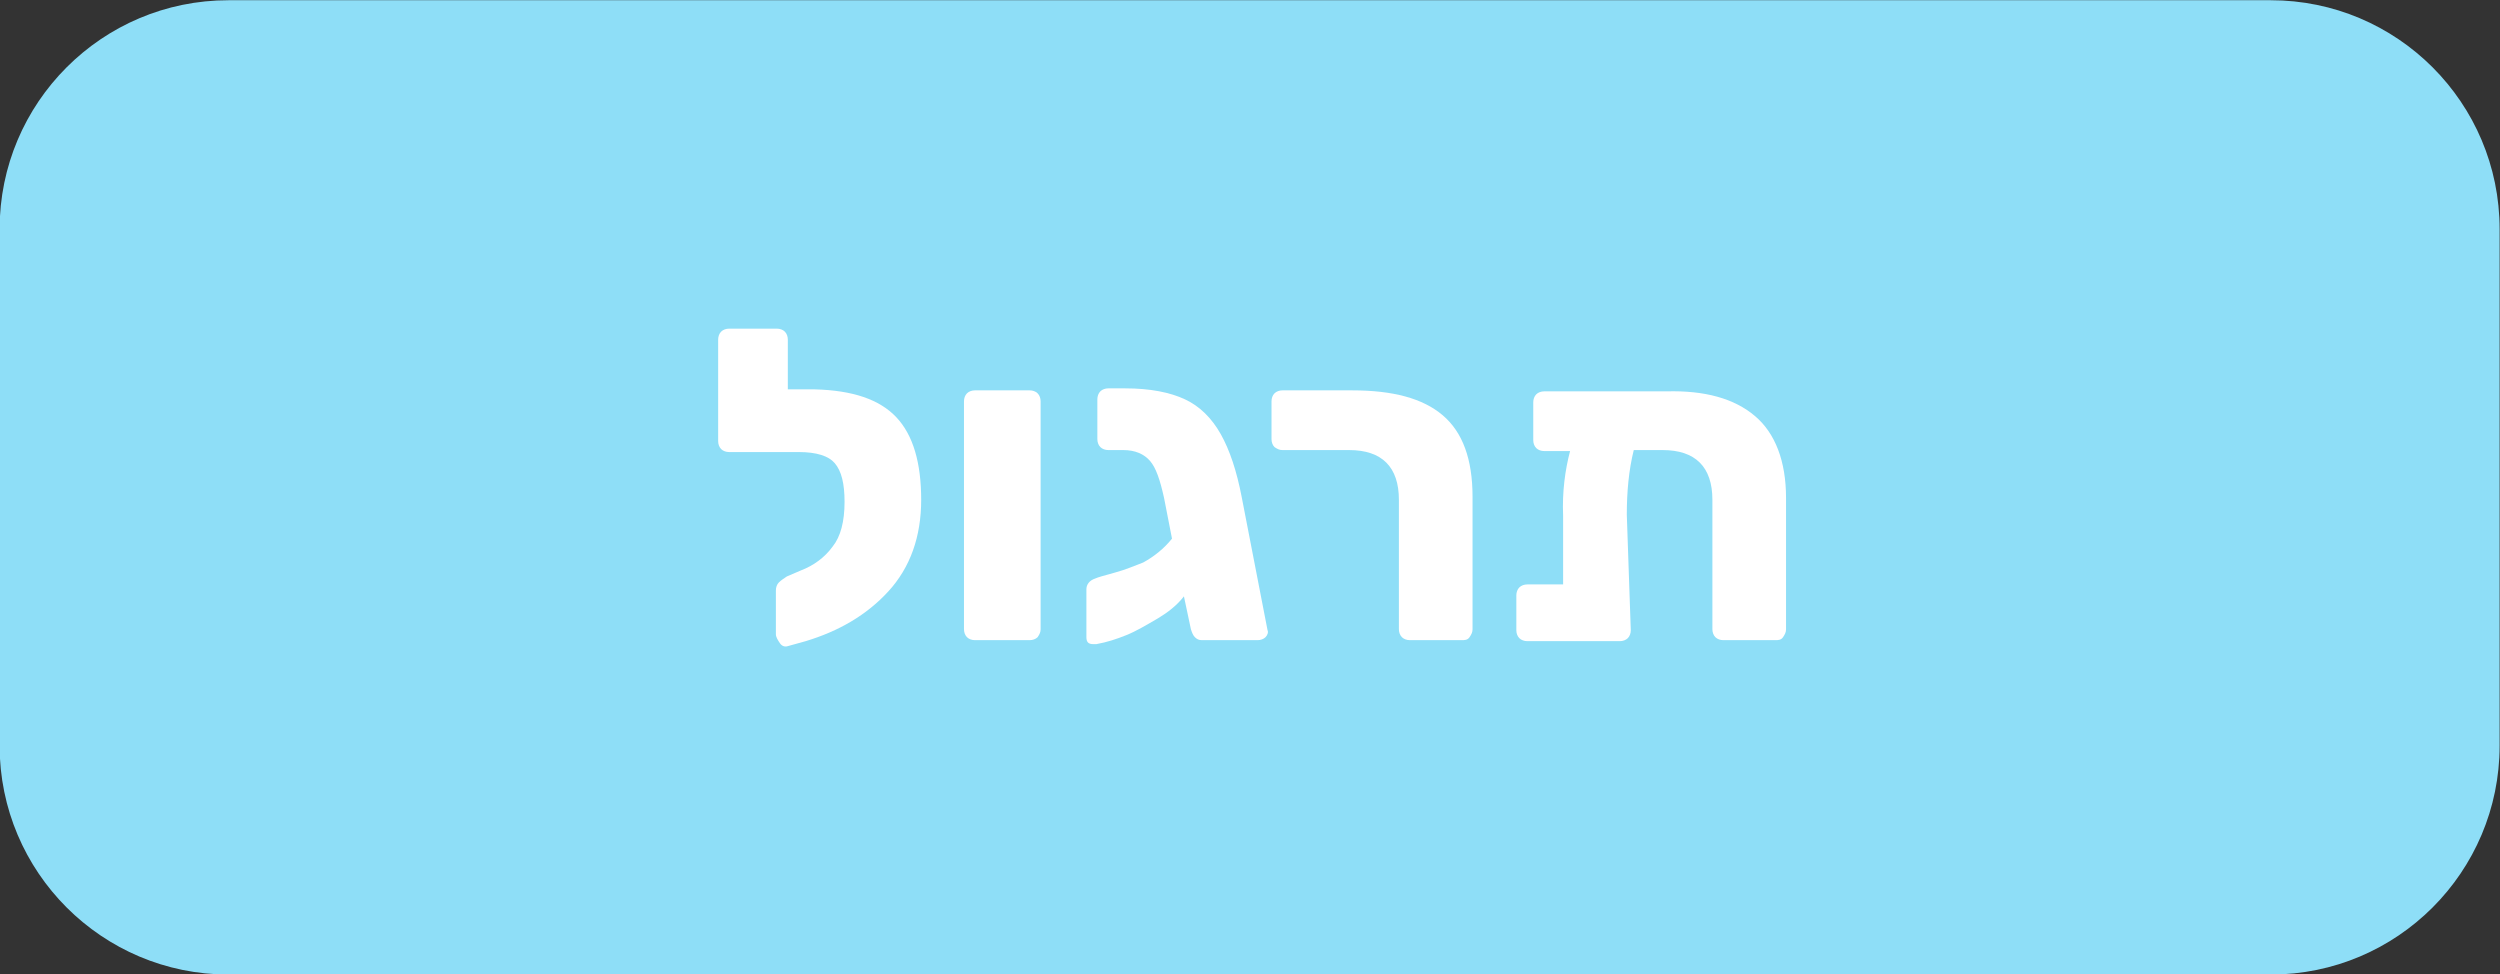 <?xml version="1.0" encoding="utf-8"?>
<!-- Generator: Adobe Illustrator 25.0.1, SVG Export Plug-In . SVG Version: 6.00 Build 0)  -->
<svg version="1.1" id="Layer_1" xmlns="http://www.w3.org/2000/svg" xmlns:xlink="http://www.w3.org/1999/xlink" x="0px" y="0px"
	 viewBox="0 0 251.2 97.9" style="enable-background:new 0 0 251.2 97.9;" xml:space="preserve">
<rect x="0" y="0" width="251.2" height="97.9" fill="#333333" stroke="none"/>
<style type="text/css">
	.st0{fill:#8edef7;}
	.st1{enable-background:new    ;}
	.st2{fill:#FFFFFF;}
</style>
<g id="Group_451" transform="translate(-414.239 -1329.677)">
	<path id="Rectangle_19" class="st0" d="M437.2,1329.7h205.2c12.7,0,23,10.3,23,23v51.9c0,12.7-10.3,23-23,23H437.2
		c-12.7,0-23-10.3-23-23v-51.9C414.2,1340,424.5,1329.7,437.2,1329.7z"/>
	<g class="st1">
		<path class="st2" d="M504.3,1371.6c1.7,1.8,2.5,4.6,2.5,8.3c0,3.7-1.1,6.8-3.3,9.2c-2.2,2.4-5,4-8.3,5l-1.8,0.5
			c-0.3,0.1-0.6,0-0.8-0.3c-0.2-0.3-0.4-0.6-0.4-0.9v-4.4c0-0.3,0.1-0.6,0.3-0.8c0.2-0.2,0.5-0.4,0.8-0.6l1.4-0.6
			c1.3-0.5,2.4-1.3,3.2-2.4c0.8-1,1.2-2.5,1.2-4.5c0-1.8-0.3-3.1-1-3.9c-0.6-0.7-1.8-1.1-3.6-1.1h-1h-0.1l-5.9,0
			c-0.3,0-0.6-0.1-0.8-0.3c-0.2-0.2-0.3-0.5-0.3-0.8v-10.2c0-0.3,0.1-0.6,0.3-0.8c0.2-0.2,0.5-0.3,0.8-0.3h4.8
			c0.3,0,0.6,0.1,0.8,0.3c0.2,0.2,0.3,0.5,0.3,0.8v5h2.7C499.9,1368.9,502.6,1369.8,504.3,1371.6z"/>
		<path class="st2" d="M511.4,1393.7c-0.2-0.2-0.3-0.5-0.3-0.8V1370c0-0.3,0.1-0.6,0.3-0.8c0.2-0.2,0.5-0.3,0.8-0.3h5.5
			c0.3,0,0.6,0.1,0.8,0.3c0.2,0.2,0.3,0.5,0.3,0.8v22.9c0,0.3-0.1,0.5-0.3,0.8c-0.2,0.2-0.5,0.3-0.8,0.3h-5.5
			C511.9,1394,511.6,1393.9,511.4,1393.7z"/>
		<path class="st2" d="M541.4,1393.7c-0.2,0.2-0.5,0.3-0.8,0.3H535c-0.3,0-0.5-0.1-0.7-0.3c-0.2-0.2-0.3-0.5-0.4-0.8l-0.7-3.3
			c-0.7,0.9-1.6,1.6-2.6,2.2c-1.2,0.7-2.2,1.3-3.2,1.7c-1,0.4-1.9,0.7-3,0.9l-0.3,0c-0.5,0-0.7-0.2-0.7-0.7v-4.8
			c0-0.5,0.3-0.9,0.9-1.1c0.2-0.1,0.9-0.3,2-0.6c1.1-0.3,2-0.7,2.8-1c1.1-0.6,2.1-1.4,2.9-2.4l-0.8-4.1c-0.4-1.8-0.8-3-1.4-3.7
			c-0.6-0.7-1.5-1.1-2.7-1.1h-1.5c-0.3,0-0.6-0.1-0.8-0.3c-0.2-0.2-0.3-0.5-0.3-0.8v-4c0-0.3,0.1-0.6,0.3-0.8
			c0.2-0.2,0.5-0.3,0.8-0.3h1.7c2.5,0,4.5,0.4,6,1.1c1.5,0.7,2.7,1.9,3.6,3.5c0.9,1.6,1.6,3.7,2.1,6.3l2.6,13.4
			C541.7,1393.2,541.6,1393.5,541.4,1393.7z"/>
		<path class="st2" d="M555.1,1393.7c-0.2-0.2-0.3-0.5-0.3-0.8v-13c0-3.3-1.7-5-5-5h-6.7c-0.3,0-0.5-0.1-0.8-0.3
			c-0.2-0.2-0.3-0.5-0.3-0.8v-3.8c0-0.3,0.1-0.6,0.3-0.8c0.2-0.2,0.5-0.3,0.8-0.3h7c4.1,0,7.1,0.8,9.1,2.5s3,4.4,3,8.2v13.3
			c0,0.3-0.1,0.5-0.3,0.8s-0.5,0.3-0.8,0.3h-5.2C555.6,1394,555.3,1393.9,555.1,1393.7z"/>
		<path class="st2" d="M590.6,1371.5c2,1.7,3.1,4.5,3.1,8.2v13.2c0,0.3-0.1,0.5-0.3,0.8s-0.5,0.3-0.8,0.3h-5.2
			c-0.3,0-0.6-0.1-0.8-0.3s-0.3-0.5-0.3-0.8v-13c0-3.3-1.7-5-5-5h-2.9c-0.5,2-0.7,4.2-0.7,6.5l0.4,11.6c0,0.3-0.1,0.6-0.3,0.8
			s-0.5,0.3-0.8,0.3l-9.3,0c-0.3,0-0.6-0.1-0.8-0.3s-0.3-0.5-0.3-0.8v-3.5c0-0.3,0.1-0.6,0.3-0.8c0.2-0.2,0.5-0.3,0.8-0.3h3.6v-6.9
			c-0.1-2.4,0.2-4.6,0.7-6.5h-2.6c-0.3,0-0.6-0.1-0.8-0.3c-0.2-0.2-0.3-0.5-0.3-0.8v-3.8c0-0.3,0.1-0.6,0.3-0.8
			c0.2-0.2,0.5-0.3,0.8-0.3h12.3C585.5,1368.9,588.5,1369.7,590.6,1371.5z"/>
	</g>
</g>
</svg>
